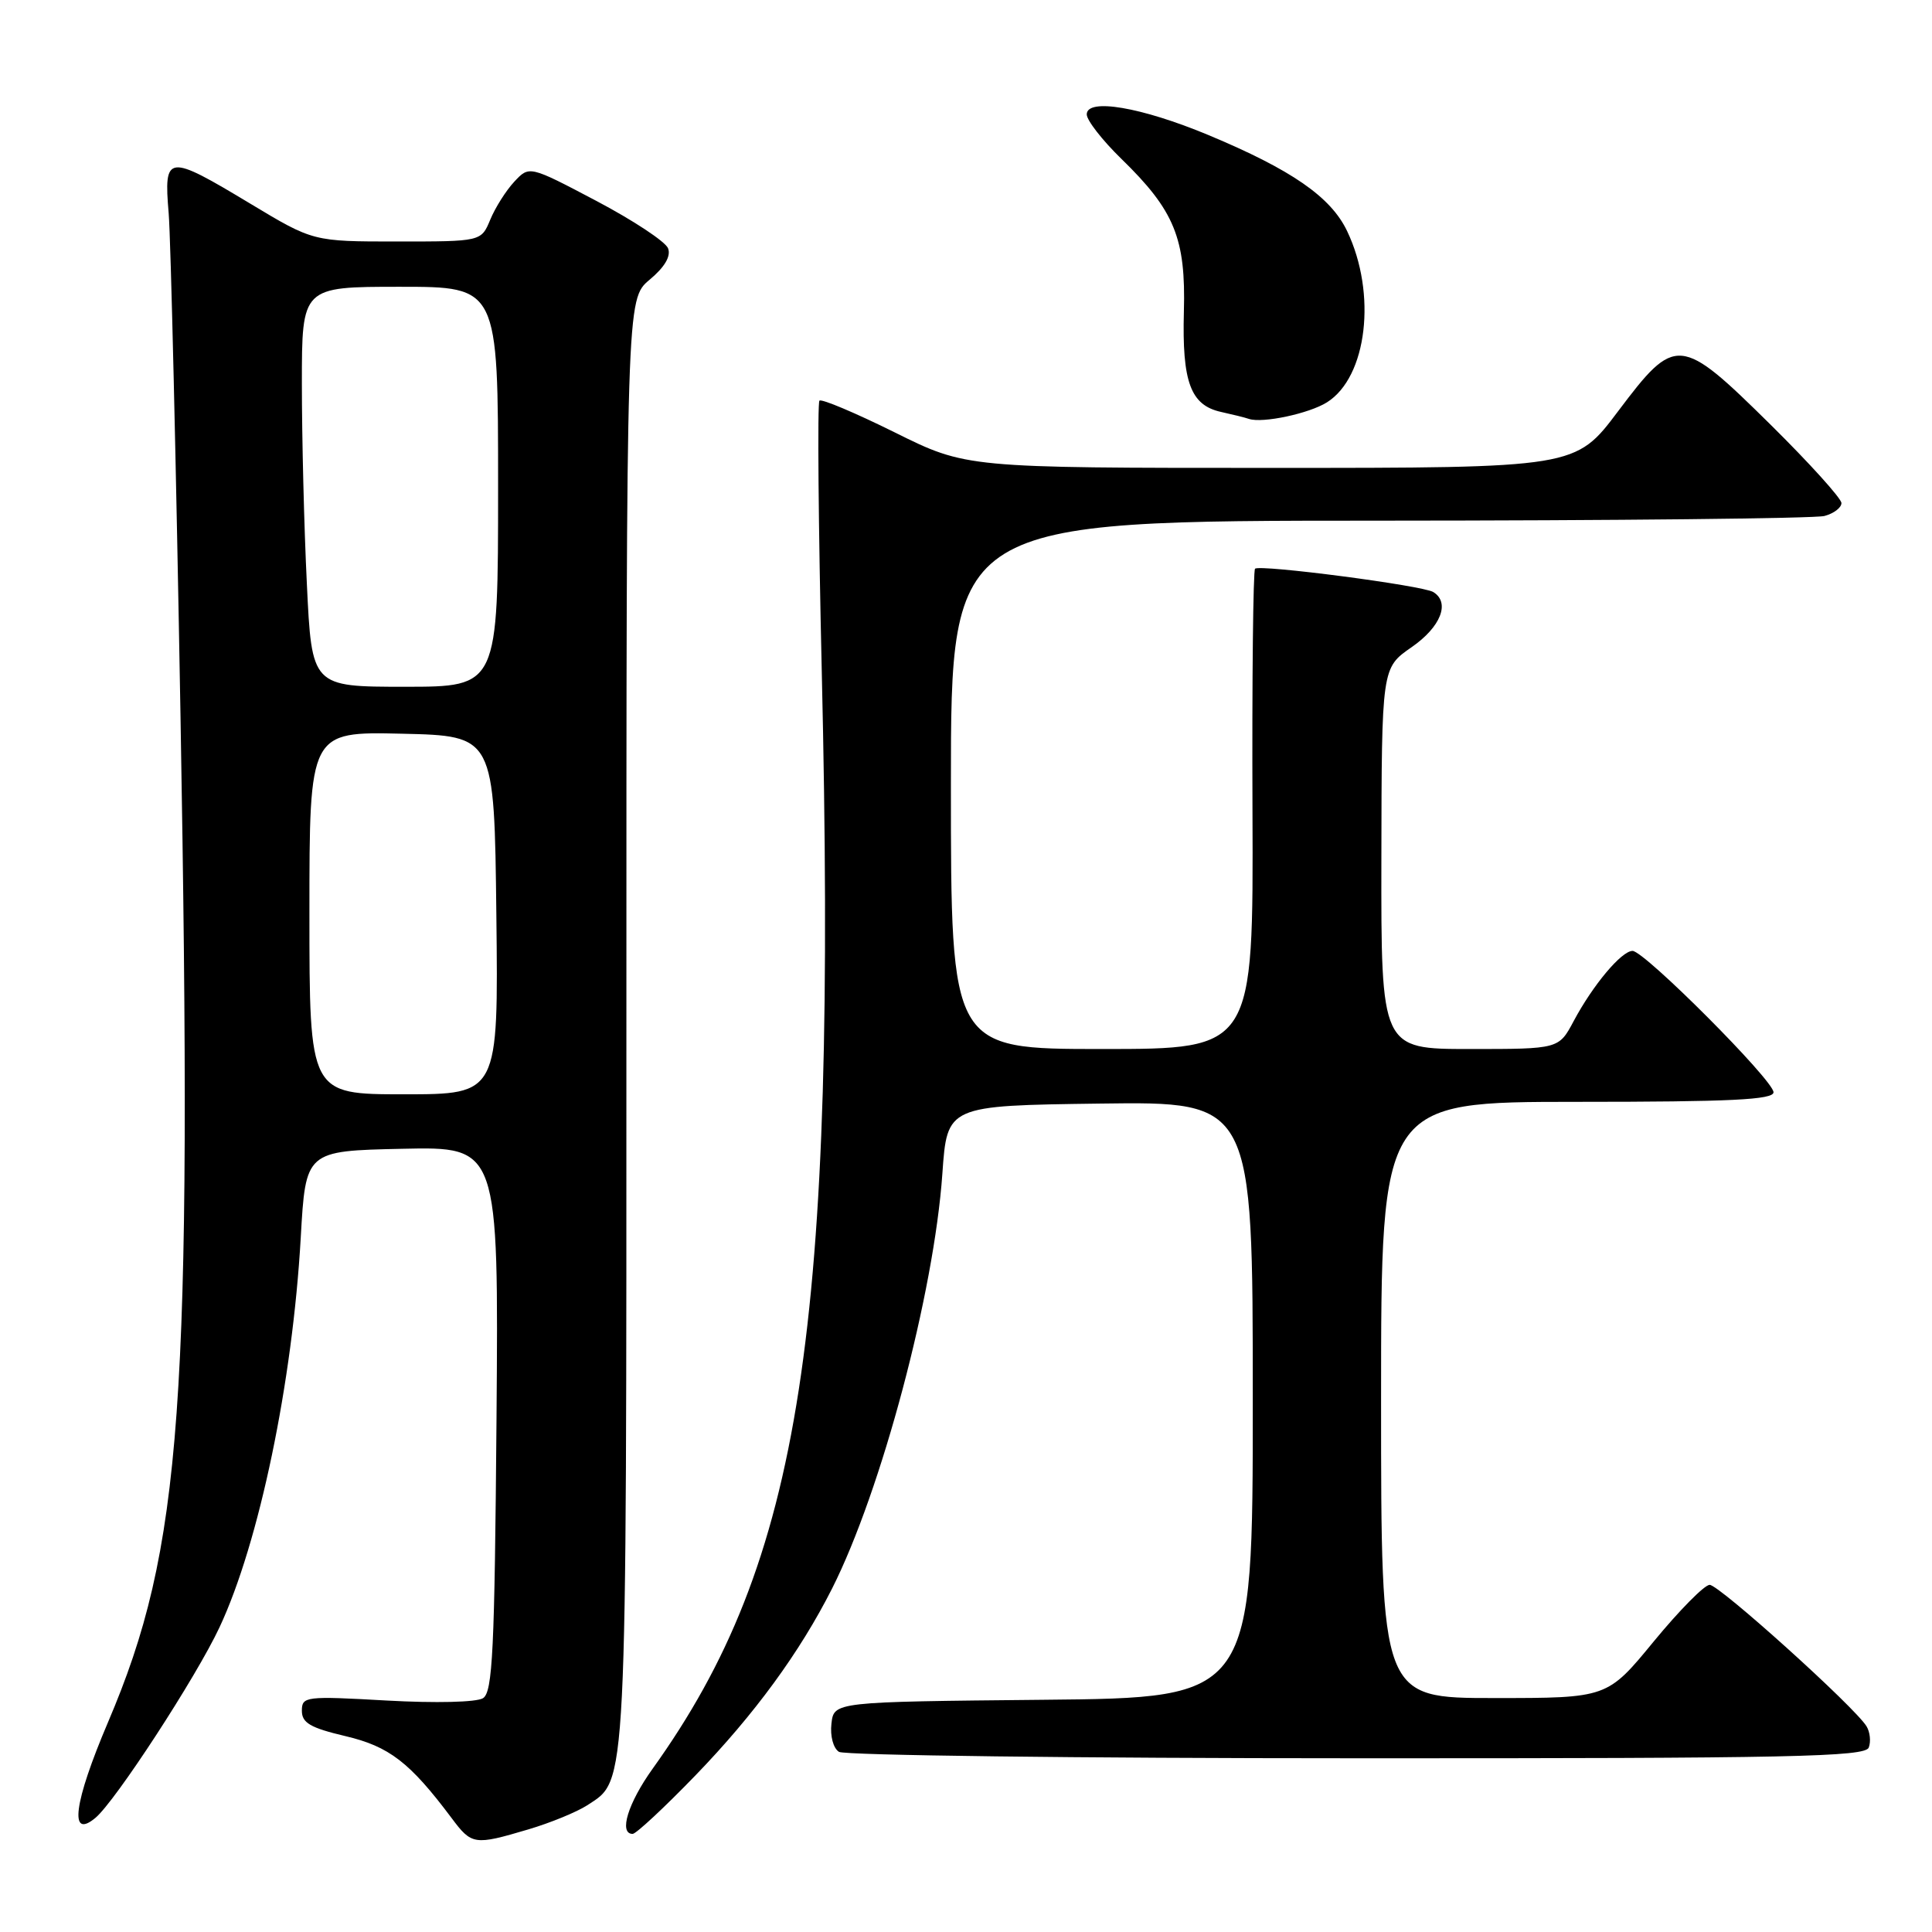 <?xml version="1.0" encoding="UTF-8" standalone="no"?>
<!DOCTYPE svg PUBLIC "-//W3C//DTD SVG 1.1//EN" "http://www.w3.org/Graphics/SVG/1.1/DTD/svg11.dtd" >
<svg xmlns="http://www.w3.org/2000/svg" xmlns:xlink="http://www.w3.org/1999/xlink" version="1.1" viewBox="0 0 256 256">
 <g >
 <path fill="currentColor"
d=" M 69.99 242.41 C 72.94 241.54 76.45 240.09 77.81 239.21 C 83.14 235.71 83.00 238.53 83.00 135.35 C 83.00 39.65 83.00 39.65 86.07 37.07 C 88.08 35.39 88.93 33.95 88.52 32.90 C 88.18 32.02 83.91 29.20 79.02 26.62 C 70.14 21.94 70.14 21.94 68.15 24.07 C 67.05 25.25 65.62 27.51 64.96 29.11 C 63.76 32.00 63.76 32.00 52.63 32.00 C 41.50 32.00 41.50 32.00 33.19 27.00 C 22.14 20.35 21.69 20.40 22.35 28.25 C 22.63 31.69 23.34 61.72 23.92 95.00 C 25.51 186.30 24.15 205.12 14.31 228.21 C 9.77 238.87 9.12 243.81 12.64 240.88 C 15.27 238.70 26.00 222.23 29.09 215.62 C 34.34 204.41 38.76 183.17 39.85 164.00 C 40.50 152.50 40.50 152.50 53.29 152.22 C 66.07 151.94 66.07 151.94 65.79 188.01 C 65.54 218.77 65.28 224.21 64.00 225.02 C 63.13 225.56 57.76 225.69 51.25 225.33 C 40.47 224.72 40.00 224.78 40.00 226.69 C 40.00 228.29 41.13 228.95 45.75 230.04 C 51.57 231.41 54.30 233.51 59.83 240.89 C 62.51 244.48 62.84 244.53 69.99 242.41 Z  M 92.15 235.25 C 99.98 227.15 105.97 218.96 110.25 210.50 C 116.80 197.53 123.77 171.30 124.87 155.50 C 125.50 146.50 125.50 146.50 145.75 146.23 C 166.00 145.96 166.00 145.96 166.00 185.46 C 166.00 224.97 166.00 224.97 138.25 225.23 C 110.50 225.50 110.50 225.50 110.17 228.39 C 109.98 230.03 110.41 231.65 111.17 232.13 C 111.90 232.59 142.78 232.98 179.78 232.98 C 237.41 233.00 247.14 232.79 247.62 231.56 C 247.92 230.77 247.79 229.51 247.33 228.75 C 245.79 226.21 227.81 210.00 226.54 210.00 C 225.85 210.00 222.52 213.38 219.13 217.50 C 212.97 225.00 212.97 225.00 197.99 225.00 C 183.00 225.00 183.00 225.00 183.00 185.50 C 183.00 146.00 183.00 146.00 209.00 146.00 C 229.36 146.00 235.00 145.72 235.00 144.73 C 235.00 143.15 217.89 126.00 216.32 126.00 C 214.86 126.00 211.07 130.52 208.52 135.30 C 206.55 139.00 206.55 139.00 194.77 139.00 C 183.00 139.00 183.00 139.00 183.04 113.75 C 183.08 88.50 183.08 88.50 187.04 85.76 C 190.91 83.08 192.19 79.85 189.92 78.45 C 188.52 77.58 166.91 74.76 166.30 75.36 C 166.05 75.62 165.89 90.04 165.96 107.41 C 166.08 139.00 166.08 139.00 146.04 139.00 C 126.00 139.00 126.00 139.00 126.00 104.00 C 126.00 69.00 126.00 69.00 182.75 68.99 C 213.96 68.98 240.51 68.70 241.75 68.37 C 242.99 68.04 244.00 67.27 244.00 66.66 C 244.00 66.05 239.77 61.37 234.61 56.27 C 222.60 44.42 222.03 44.37 214.40 54.50 C 208.76 62.00 208.76 62.00 168.39 62.00 C 128.03 62.00 128.03 62.00 118.55 57.29 C 113.34 54.71 108.85 52.81 108.58 53.09 C 108.30 53.37 108.44 69.55 108.89 89.05 C 110.92 176.34 106.21 206.85 86.48 234.36 C 83.21 238.92 81.96 243.00 83.83 243.00 C 84.28 243.00 88.03 239.51 92.15 235.25 Z  M 175.83 53.31 C 181.16 49.96 182.46 38.91 178.50 30.62 C 176.34 26.09 171.15 22.50 160.11 17.89 C 151.23 14.19 144.00 12.96 144.00 15.16 C 144.00 15.94 146.06 18.59 148.58 21.04 C 155.63 27.90 157.14 31.58 156.87 41.30 C 156.62 50.62 157.76 53.69 161.78 54.58 C 163.28 54.91 164.95 55.32 165.50 55.51 C 167.31 56.11 173.46 54.80 175.83 53.31 Z  M 41.00 120.97 C 41.00 96.94 41.00 96.94 53.25 97.22 C 65.50 97.50 65.50 97.50 65.77 121.25 C 66.04 145.00 66.04 145.00 53.52 145.00 C 41.00 145.00 41.00 145.00 41.00 120.97 Z  M 40.66 77.34 C 40.29 69.83 40.00 57.90 40.00 50.84 C 40.00 38.00 40.00 38.00 53.00 38.00 C 66.00 38.00 66.00 38.00 66.00 64.50 C 66.00 91.00 66.00 91.00 53.66 91.00 C 41.31 91.00 41.31 91.00 40.66 77.34 Z "/>
</g>
</svg>